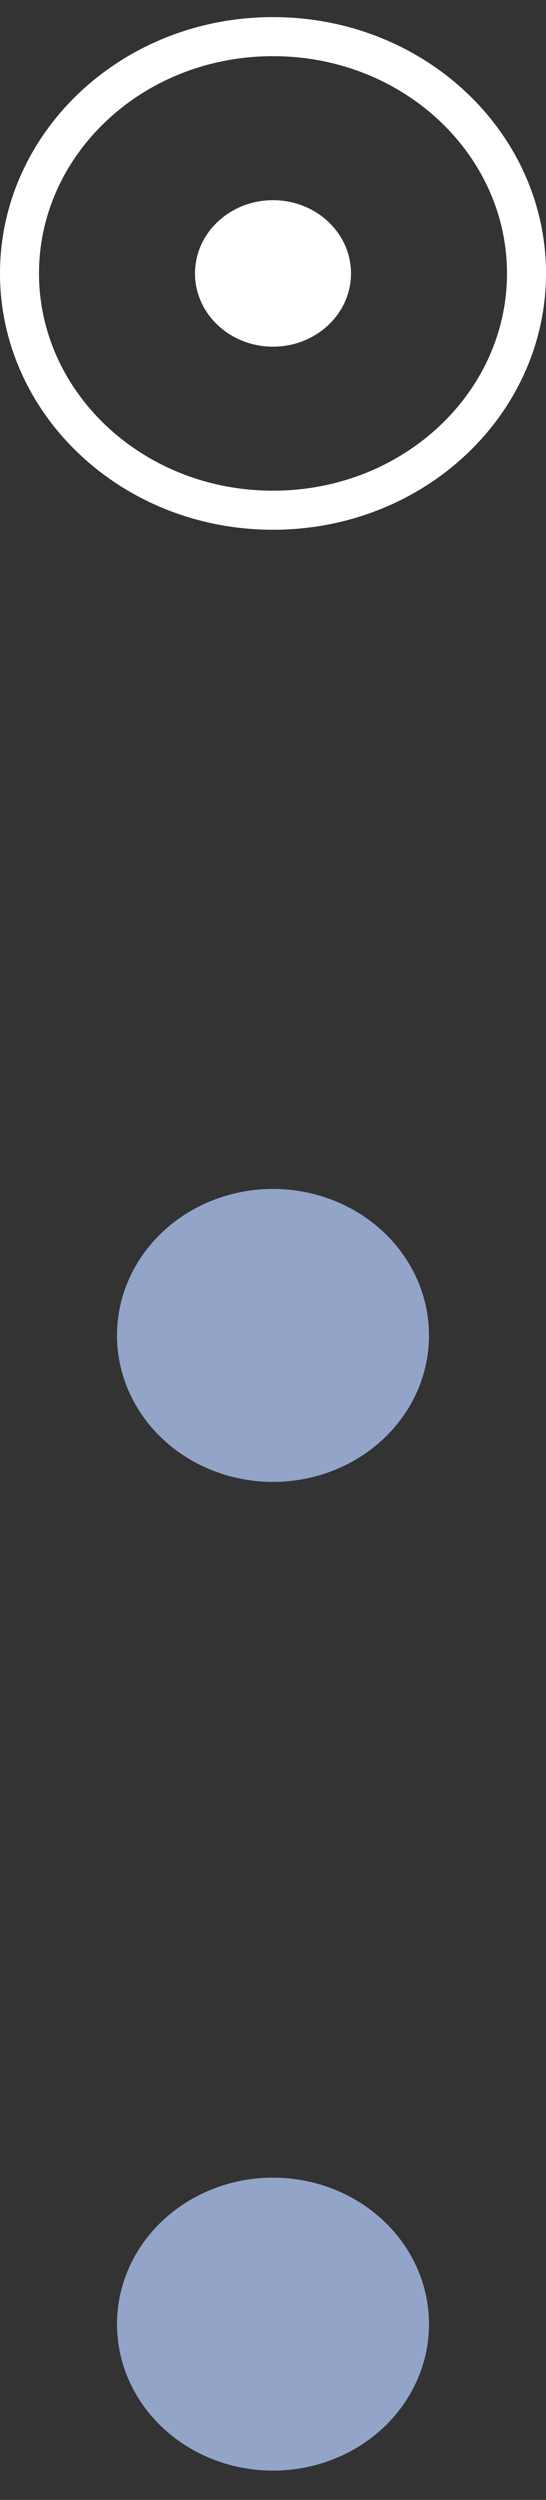 <svg width="14" height="64" viewBox="0 0 14 64" fill="none" xmlns="http://www.w3.org/2000/svg">
<rect x="0" y="0" width="14" height="64" fill="#333333" stroke="none"/>
<ellipse cx="7" cy="7" rx="2" ry="1.875" fill="white"/>
<path d="M13.5 7C13.5 10.318 10.621 13.062 7 13.062C3.379 13.062 0.5 10.318 0.5 7C0.5 3.682 3.379 0.938 7 0.938C10.621 0.938 13.5 3.682 13.5 7Z" stroke="white"/>
<ellipse cx="7" cy="34.188" rx="4" ry="3.75" fill="#92A4C8"/>
<ellipse cx="7" cy="59.5" rx="4" ry="3.75" fill="#92A4C8"/>
</svg>
